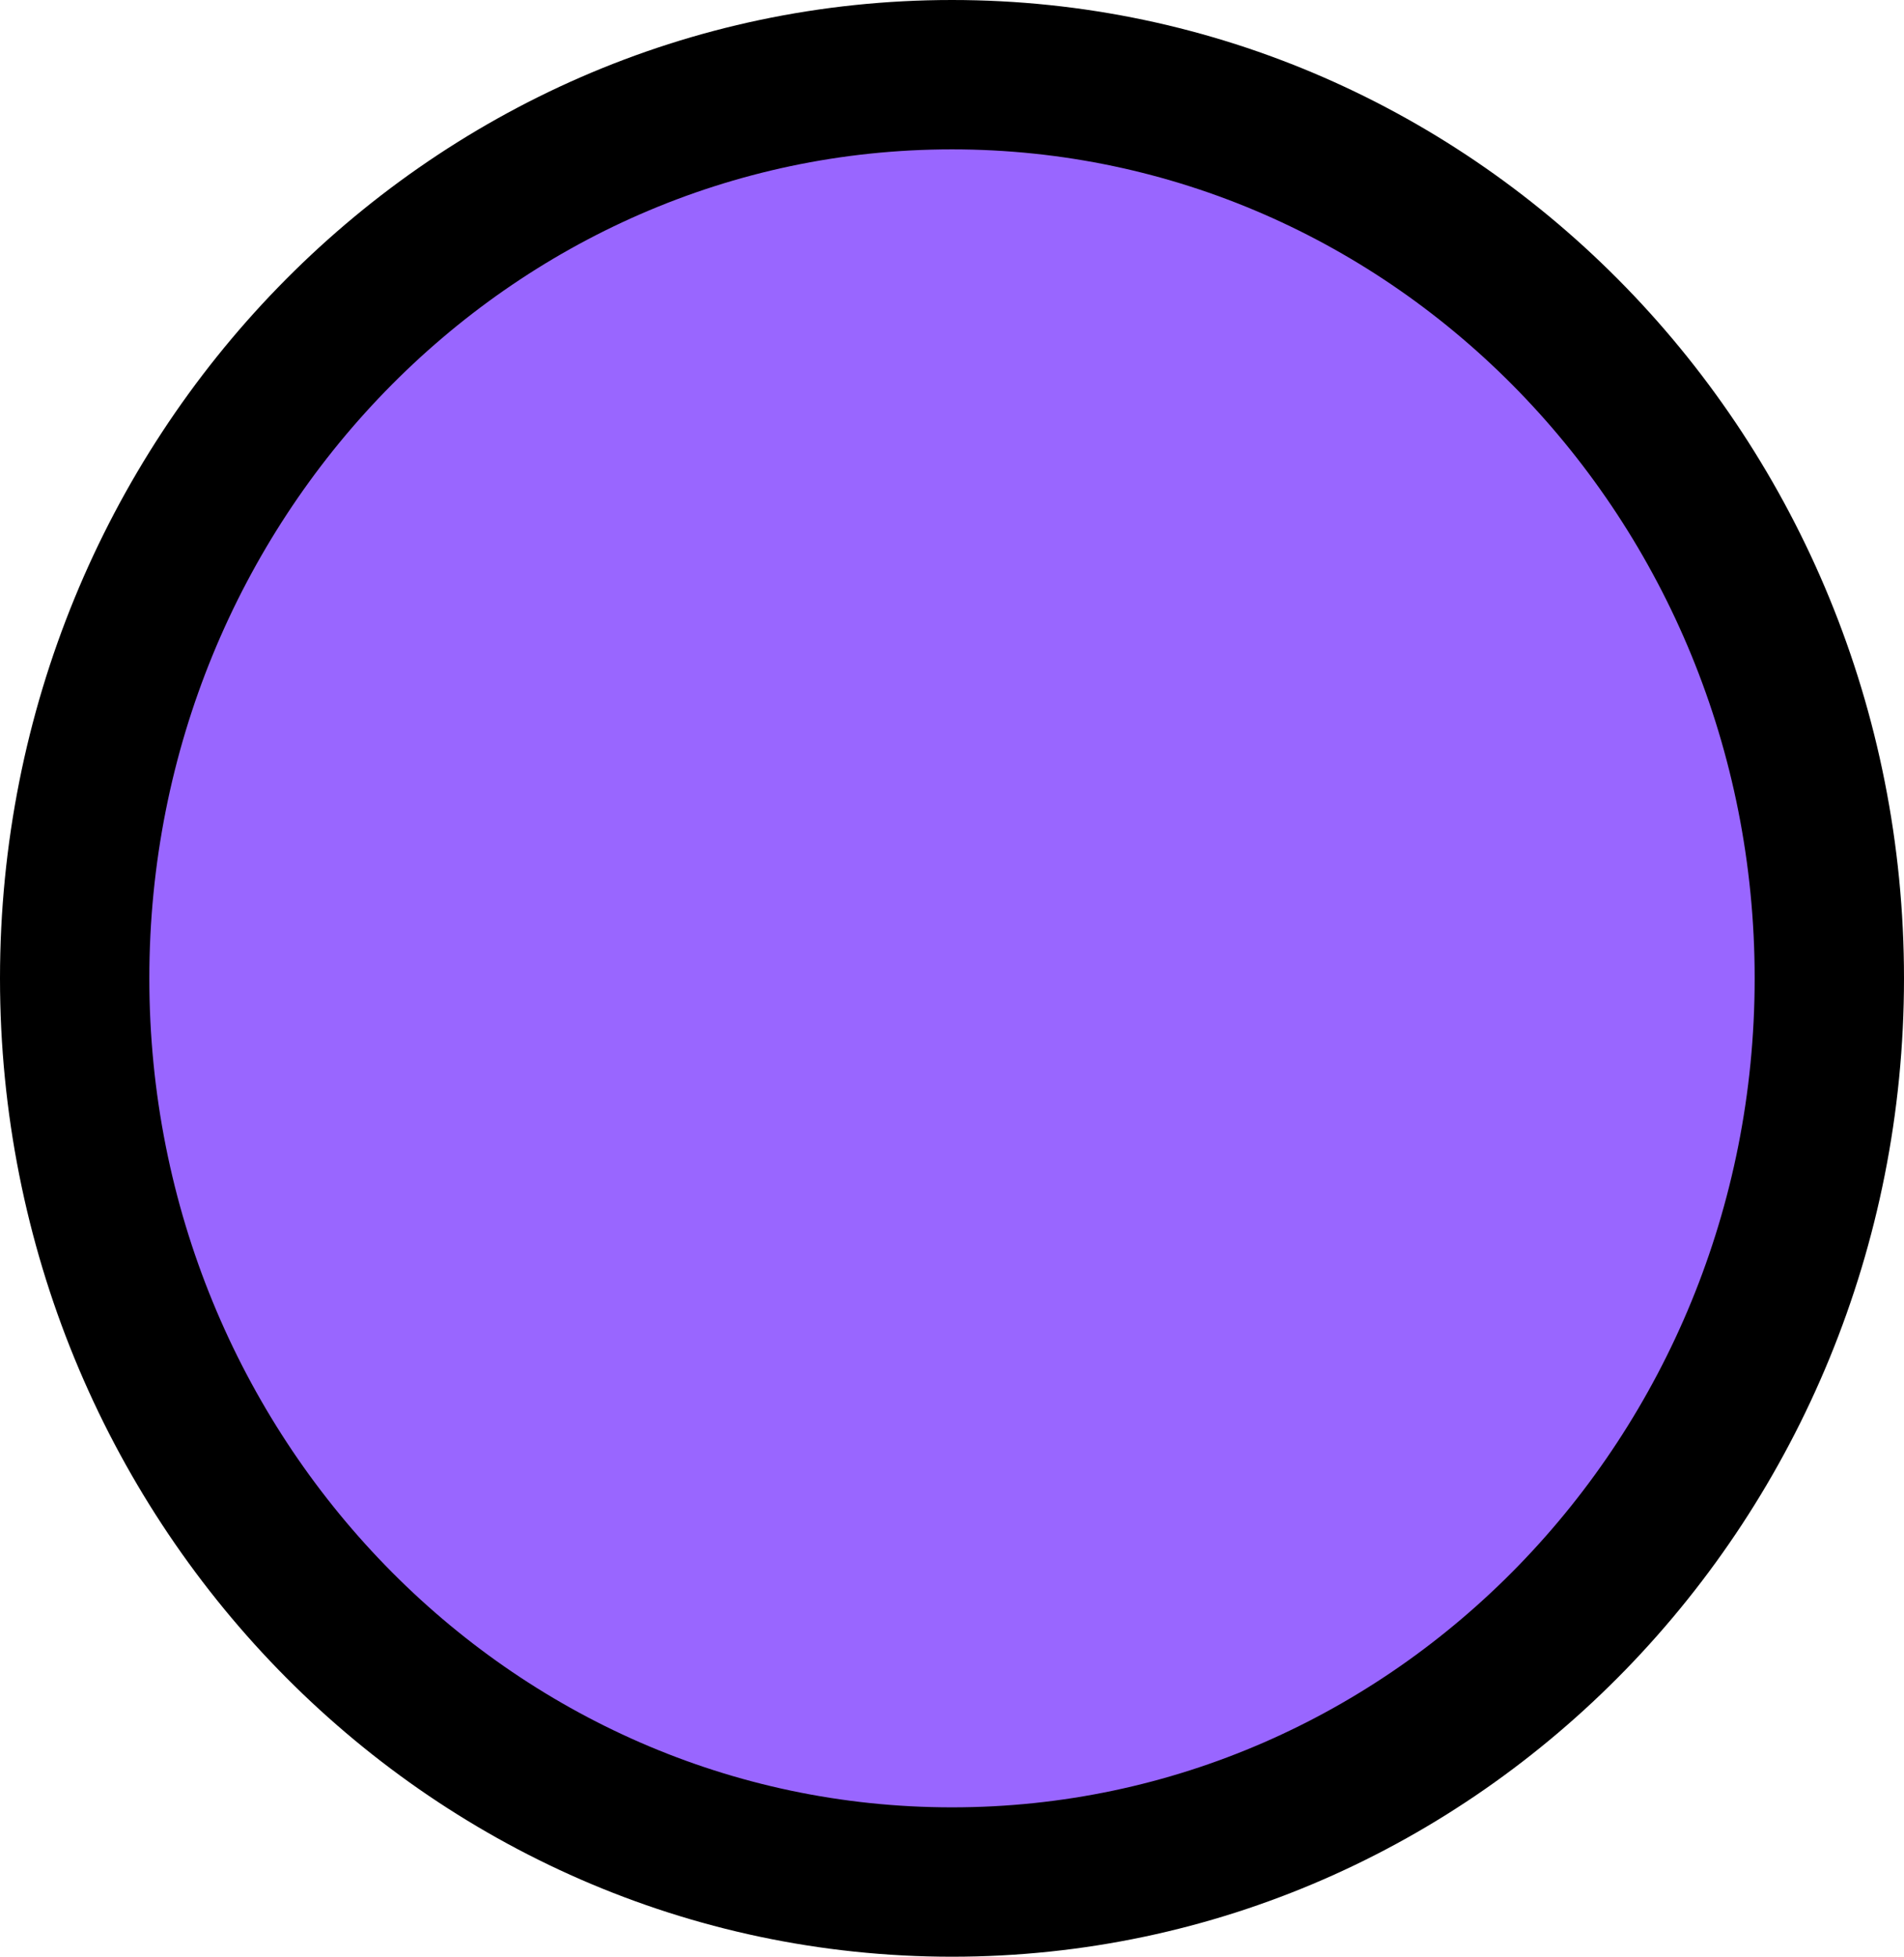 <svg version="1.1" xmlns="http://www.w3.org/2000/svg" xmlns:xlink="http://www.w3.org/1999/xlink" width="255" height="262" viewBox="0,0,255,262"><g transform="translate(-95.773,-59.129)"><g data-paper-data="{&quot;isPaintingLayer&quot;:true}" fill="#9966ff" fill-rule="nonzero" stroke="#000000" stroke-width="20" stroke-linecap="butt" stroke-linejoin="miter" stroke-miterlimit="10" stroke-dasharray="" stroke-dashoffset="0" style="mix-blend-mode: normal"><path d="M340.773,190.129c0,66.826 -52.607,121 -117.5,121c-64.893,0 -117.5,-54.174 -117.5,-121c0,-66.826 52.607,-121 117.5,-121c64.893,0 117.5,54.174 117.5,121z"/></g></g></svg>